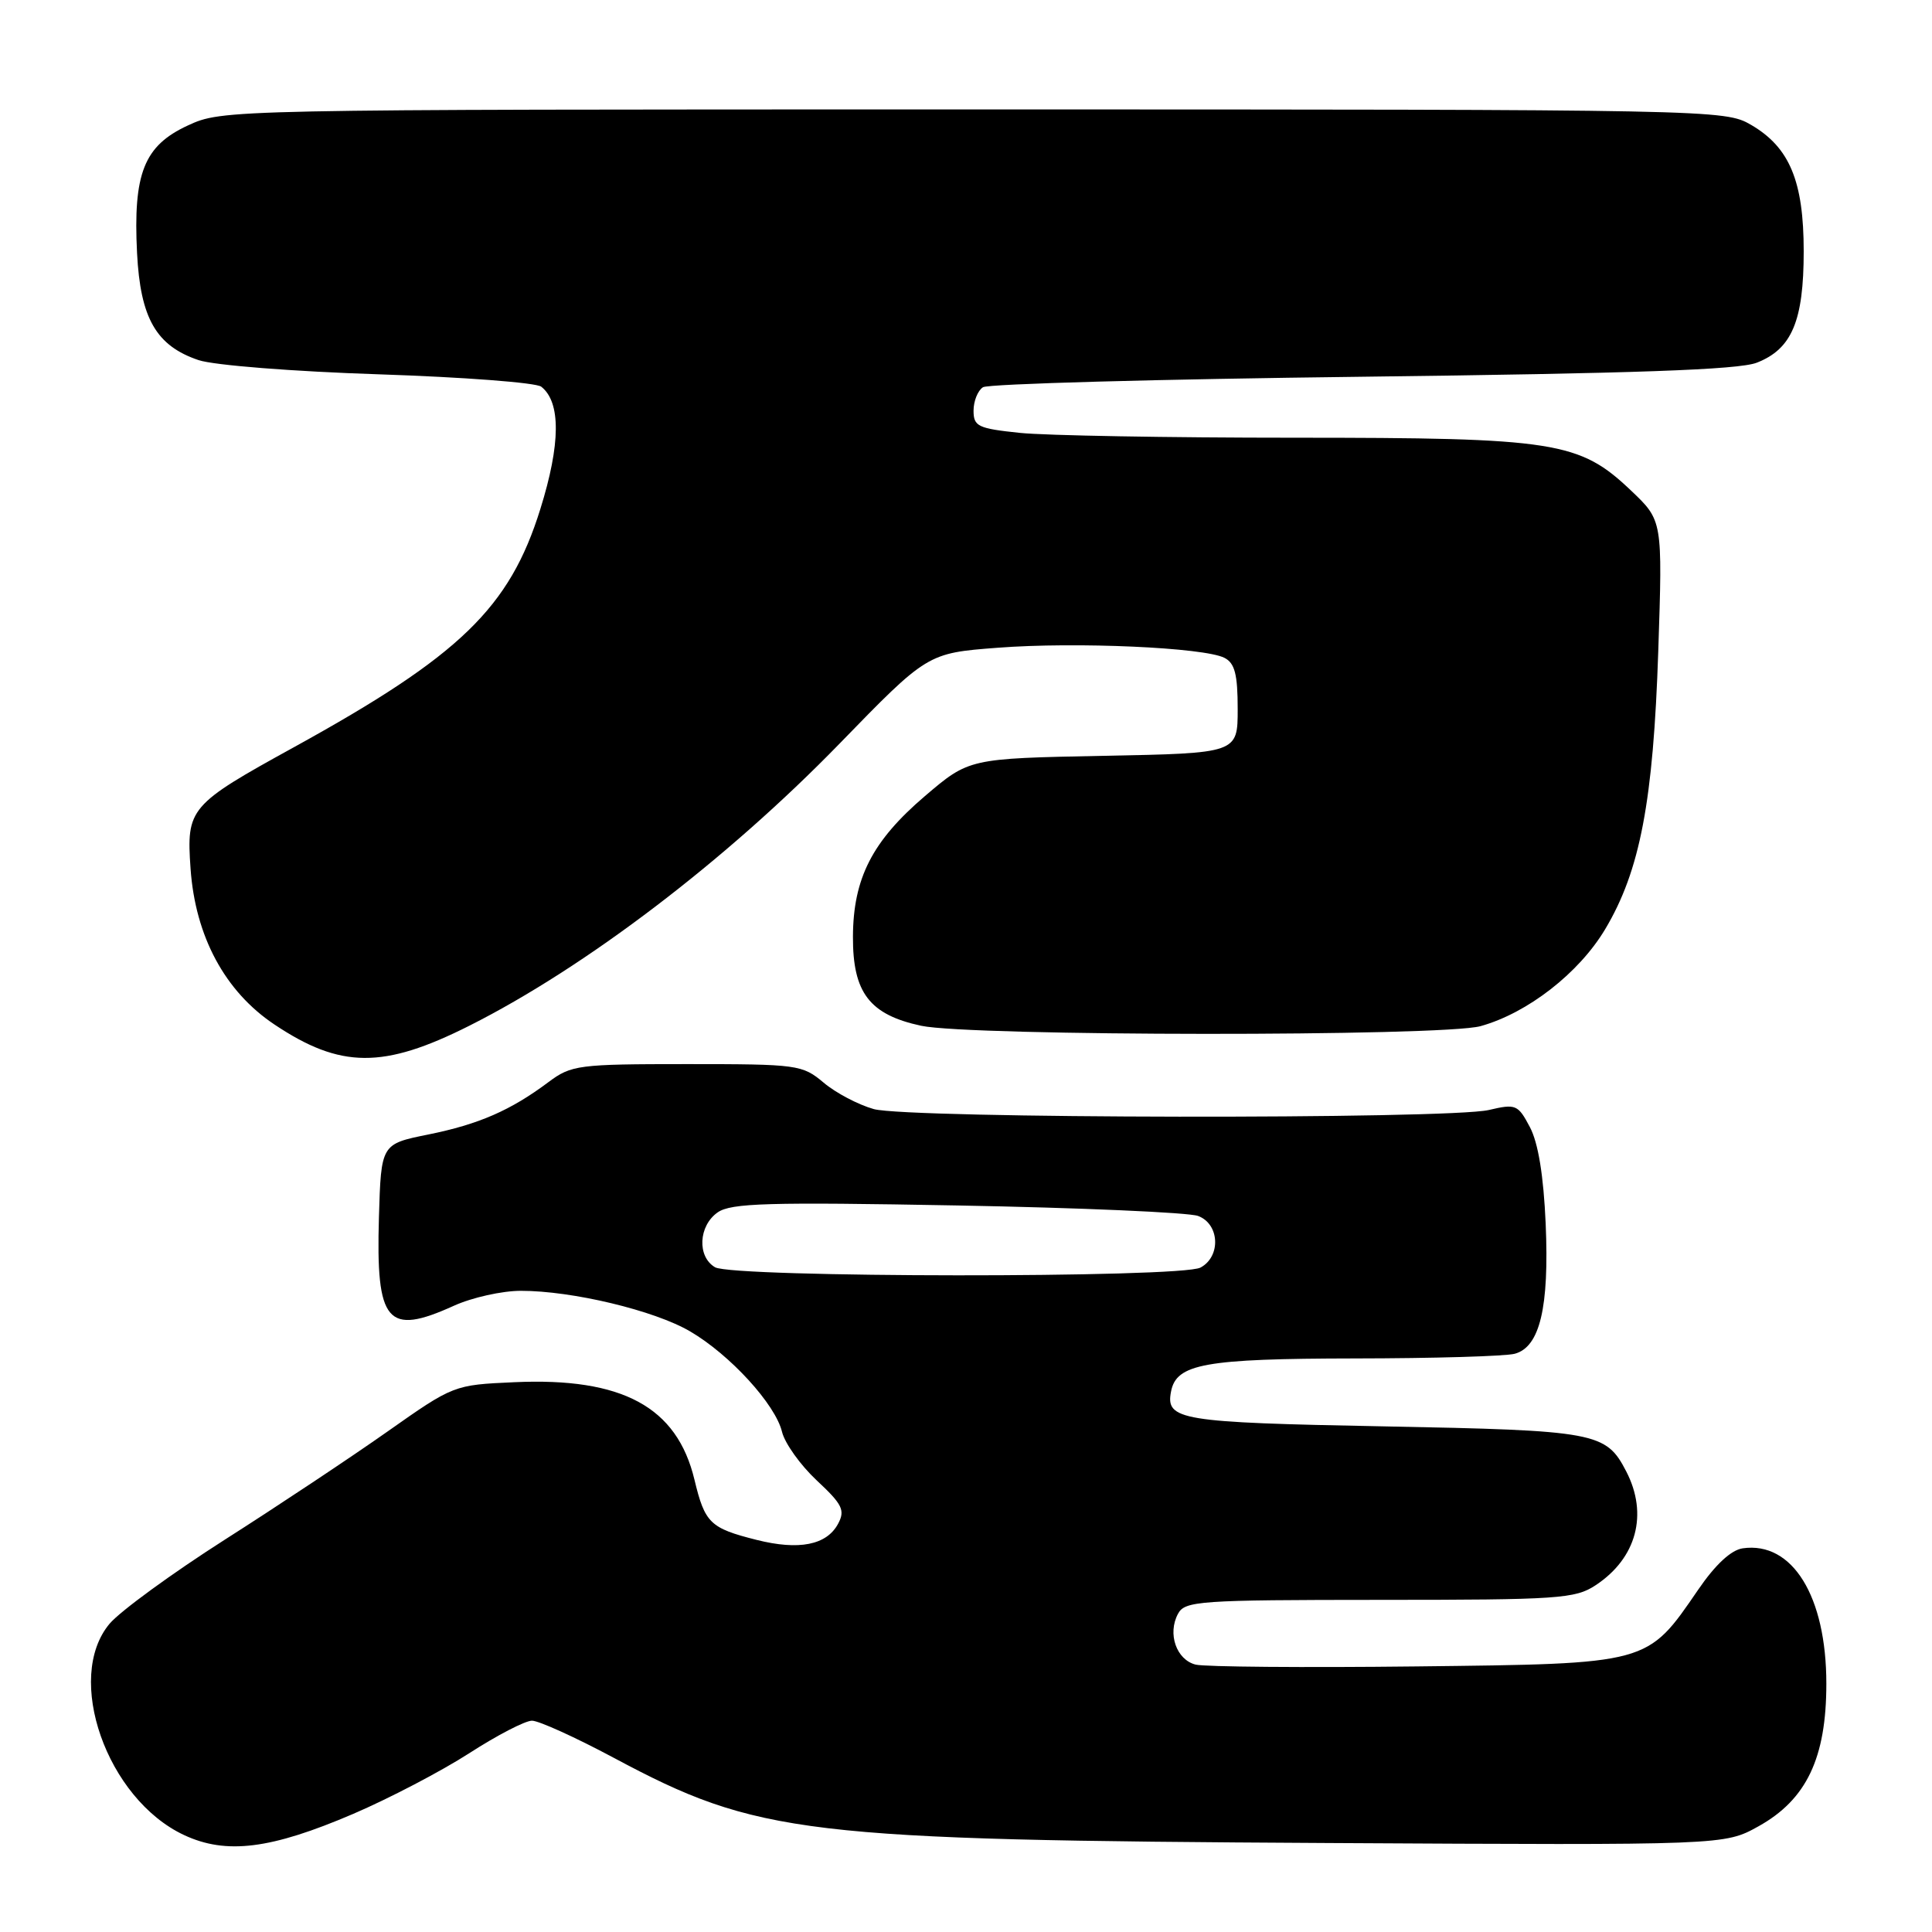 <?xml version="1.0" encoding="UTF-8" standalone="no"?>
<!DOCTYPE svg PUBLIC "-//W3C//DTD SVG 1.1//EN" "http://www.w3.org/Graphics/SVG/1.1/DTD/svg11.dtd" >
<svg xmlns="http://www.w3.org/2000/svg" xmlns:xlink="http://www.w3.org/1999/xlink" version="1.1" viewBox="0 0 256 256">
 <g >
 <path fill="currentColor"
d=" M 46.80 240.35 C 51.58 238.30 58.50 234.68 62.18 232.31 C 65.85 229.94 69.59 228.00 70.49 228.00 C 71.39 228.00 76.26 230.21 81.31 232.91 C 100.41 243.12 106.36 243.83 176.00 244.21 C 228.50 244.50 228.50 244.50 233.00 242.00 C 239.37 238.46 242.00 232.95 242.00 223.10 C 242.00 211.51 237.50 204.22 230.92 205.16 C 229.38 205.38 227.29 207.32 225.02 210.64 C 218.21 220.57 218.63 220.45 187.64 220.81 C 172.78 220.98 159.64 220.87 158.43 220.57 C 155.88 219.93 154.67 216.48 156.09 213.84 C 157.00 212.13 158.85 212.00 182.79 211.99 C 206.52 211.99 208.73 211.84 211.43 210.05 C 216.85 206.48 218.42 200.65 215.49 194.98 C 212.80 189.77 211.54 189.54 183.30 189.00 C 156.33 188.49 154.43 188.17 155.17 184.38 C 155.87 180.71 159.65 180.03 179.50 180.00 C 189.95 179.99 199.49 179.71 200.71 179.38 C 204.04 178.49 205.29 173.25 204.81 162.15 C 204.53 155.76 203.82 151.43 202.72 149.35 C 201.14 146.36 200.86 146.24 197.28 147.08 C 191.86 148.33 120.36 148.23 115.78 146.96 C 113.74 146.39 110.75 144.82 109.14 143.46 C 106.31 141.08 105.70 141.00 91.04 141.00 C 76.61 141.00 75.71 141.12 72.68 143.38 C 67.67 147.13 63.46 148.97 56.74 150.33 C 50.50 151.59 50.50 151.59 50.21 161.29 C 49.80 175.30 51.28 177.04 60.14 173.02 C 62.54 171.93 66.53 171.04 69.00 171.04 C 75.81 171.03 86.72 173.64 91.45 176.42 C 96.73 179.51 102.74 186.08 103.62 189.72 C 103.99 191.25 106.07 194.15 108.23 196.17 C 111.63 199.34 112.01 200.12 111.05 201.91 C 109.54 204.73 105.87 205.46 100.24 204.04 C 94.09 202.49 93.40 201.82 92.02 196.07 C 89.70 186.41 82.46 182.50 68.14 183.15 C 60.14 183.51 60.10 183.52 51.31 189.71 C 46.47 193.12 36.78 199.56 29.78 204.02 C 22.79 208.48 15.93 213.49 14.53 215.14 C 8.50 222.31 14.14 238.35 24.38 243.15 C 29.97 245.77 35.89 245.03 46.80 240.35 Z  M 62.20 135.91 C 77.60 128.16 96.25 113.95 111.20 98.58 C 122.90 86.54 122.90 86.54 132.20 85.83 C 142.57 85.03 159.56 85.79 162.25 87.17 C 163.62 87.87 164.00 89.36 164.00 93.94 C 164.00 99.81 164.00 99.81 146.20 100.15 C 128.40 100.50 128.40 100.50 122.54 105.50 C 115.58 111.44 113.05 116.39 113.02 124.12 C 112.99 131.54 115.22 134.45 122.06 135.92 C 128.60 137.32 191.15 137.36 196.18 135.97 C 202.41 134.24 209.22 128.94 212.69 123.13 C 217.32 115.38 219.07 106.18 219.73 86.24 C 220.30 68.98 220.30 68.98 216.15 65.03 C 209.28 58.49 206.14 58.00 171.47 58.00 C 154.87 58.00 138.53 57.71 135.15 57.36 C 129.59 56.78 129.00 56.50 129.00 54.42 C 129.00 53.15 129.56 51.75 130.25 51.31 C 130.94 50.86 153.55 50.24 180.50 49.92 C 216.60 49.48 230.36 49.00 232.78 48.06 C 237.43 46.25 239.00 42.53 239.00 33.30 C 239.00 24.00 237.13 19.51 232.00 16.53 C 228.54 14.53 227.24 14.50 129.00 14.50 C 29.50 14.50 29.50 14.50 24.86 16.64 C 19.08 19.32 17.63 22.98 18.16 33.53 C 18.60 42.18 20.70 45.83 26.32 47.72 C 28.36 48.40 38.87 49.23 50.23 49.60 C 61.38 49.97 71.05 50.70 71.72 51.24 C 74.33 53.29 74.29 58.83 71.60 67.44 C 67.52 80.55 60.96 86.88 39.00 98.98 C 25.07 106.65 24.69 107.09 25.25 115.10 C 25.88 124.07 29.80 131.37 36.36 135.75 C 45.13 141.61 50.80 141.65 62.20 135.91 Z  M 94.75 167.92 C 92.35 166.52 92.55 162.43 95.09 160.65 C 96.86 159.41 101.77 159.27 126.84 159.73 C 143.15 160.03 157.51 160.66 158.75 161.12 C 161.61 162.18 161.81 166.50 159.07 167.96 C 156.47 169.36 97.14 169.31 94.75 167.92 Z "/>
</g>
</svg>